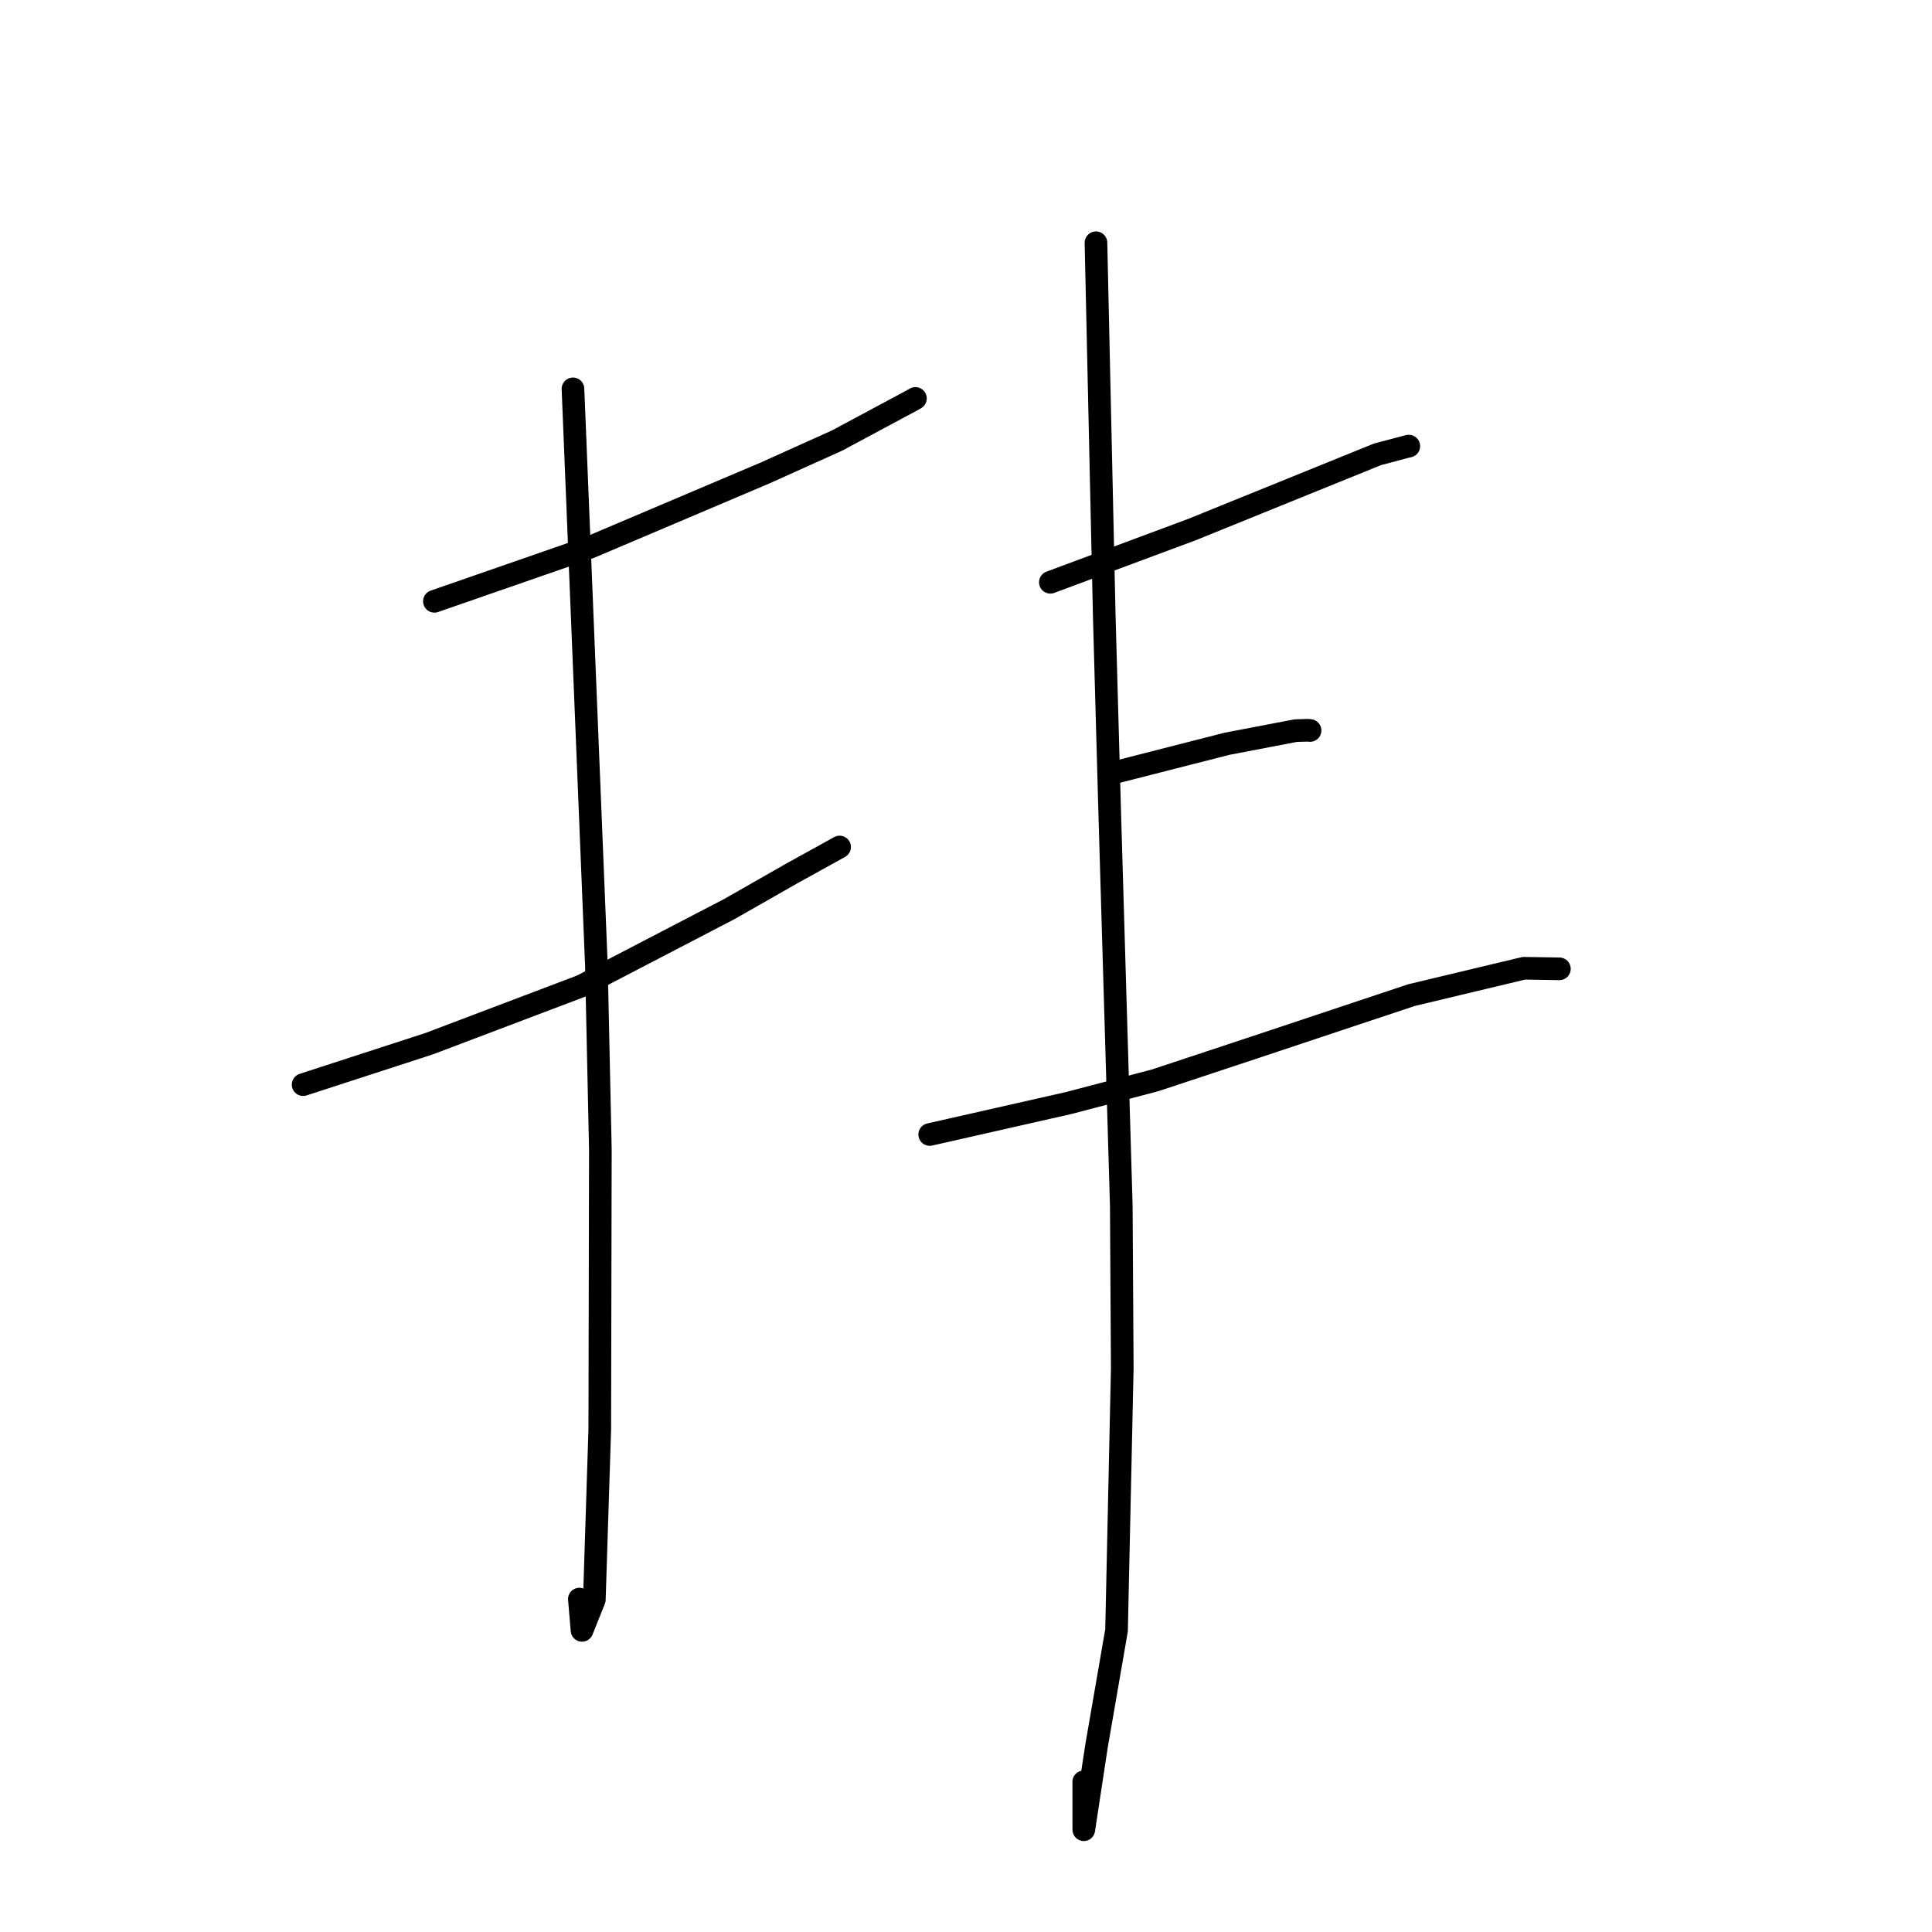 <?xml version="1.0" standalone="no"?>
    <svg width="256" height="256" xmlns="http://www.w3.org/2000/svg" version="1.1">
    <polyline stroke="black" stroke-width="3" stroke-linecap="round" fill="transparent" stroke-linejoin="round" points="57.56 79.676 67.851 76.103 78.142 72.53 101.356 62.681 110.924 58.37 120.919 53.01 121.294 52.797 121.3 52.793 " />
        <polyline stroke="black" stroke-width="3" stroke-linecap="round" fill="transparent" stroke-linejoin="round" points="40.165 143.721 48.528 141.003 56.891 138.284 77.05 130.644 96.691 120.428 104.817 115.792 110.666 112.557 111.251 112.233 " />
        <polyline stroke="black" stroke-width="3" stroke-linecap="round" fill="transparent" stroke-linejoin="round" points="75.922 51.527 77.473 89.71 79.024 127.894 79.551 152.301 79.473 189.389 78.752 211.961 77.122 216.031 76.767 211.889 " />
        <polyline stroke="black" stroke-width="3" stroke-linecap="round" fill="transparent" stroke-linejoin="round" points="139.177 77.155 148.533 73.673 157.889 70.191 182.52 60.203 186.381 59.181 186.63 59.126 186.674 59.116 " />
        <polyline stroke="black" stroke-width="3" stroke-linecap="round" fill="transparent" stroke-linejoin="round" points="147.803 102.33 155.2 100.44 162.598 98.551 171.702 96.81 173.326 96.763 173.59 96.793 " />
        <polyline stroke="black" stroke-width="3" stroke-linecap="round" fill="transparent" stroke-linejoin="round" points="123.191 150.329 132.406 148.241 141.621 146.153 153.034 143.159 164.596 139.33 187.037 131.857 201.929 128.297 206.231 128.368 206.628 128.375 " />
        <polyline stroke="black" stroke-width="3" stroke-linecap="round" fill="transparent" stroke-linejoin="round" points="145.221 32.166 145.771 56.905 146.321 81.645 147.058 108.164 148.577 159.774 148.706 181.351 147.948 216.022 145.29 231.385 143.608 242.446 143.602 236.101 " />
        </svg>